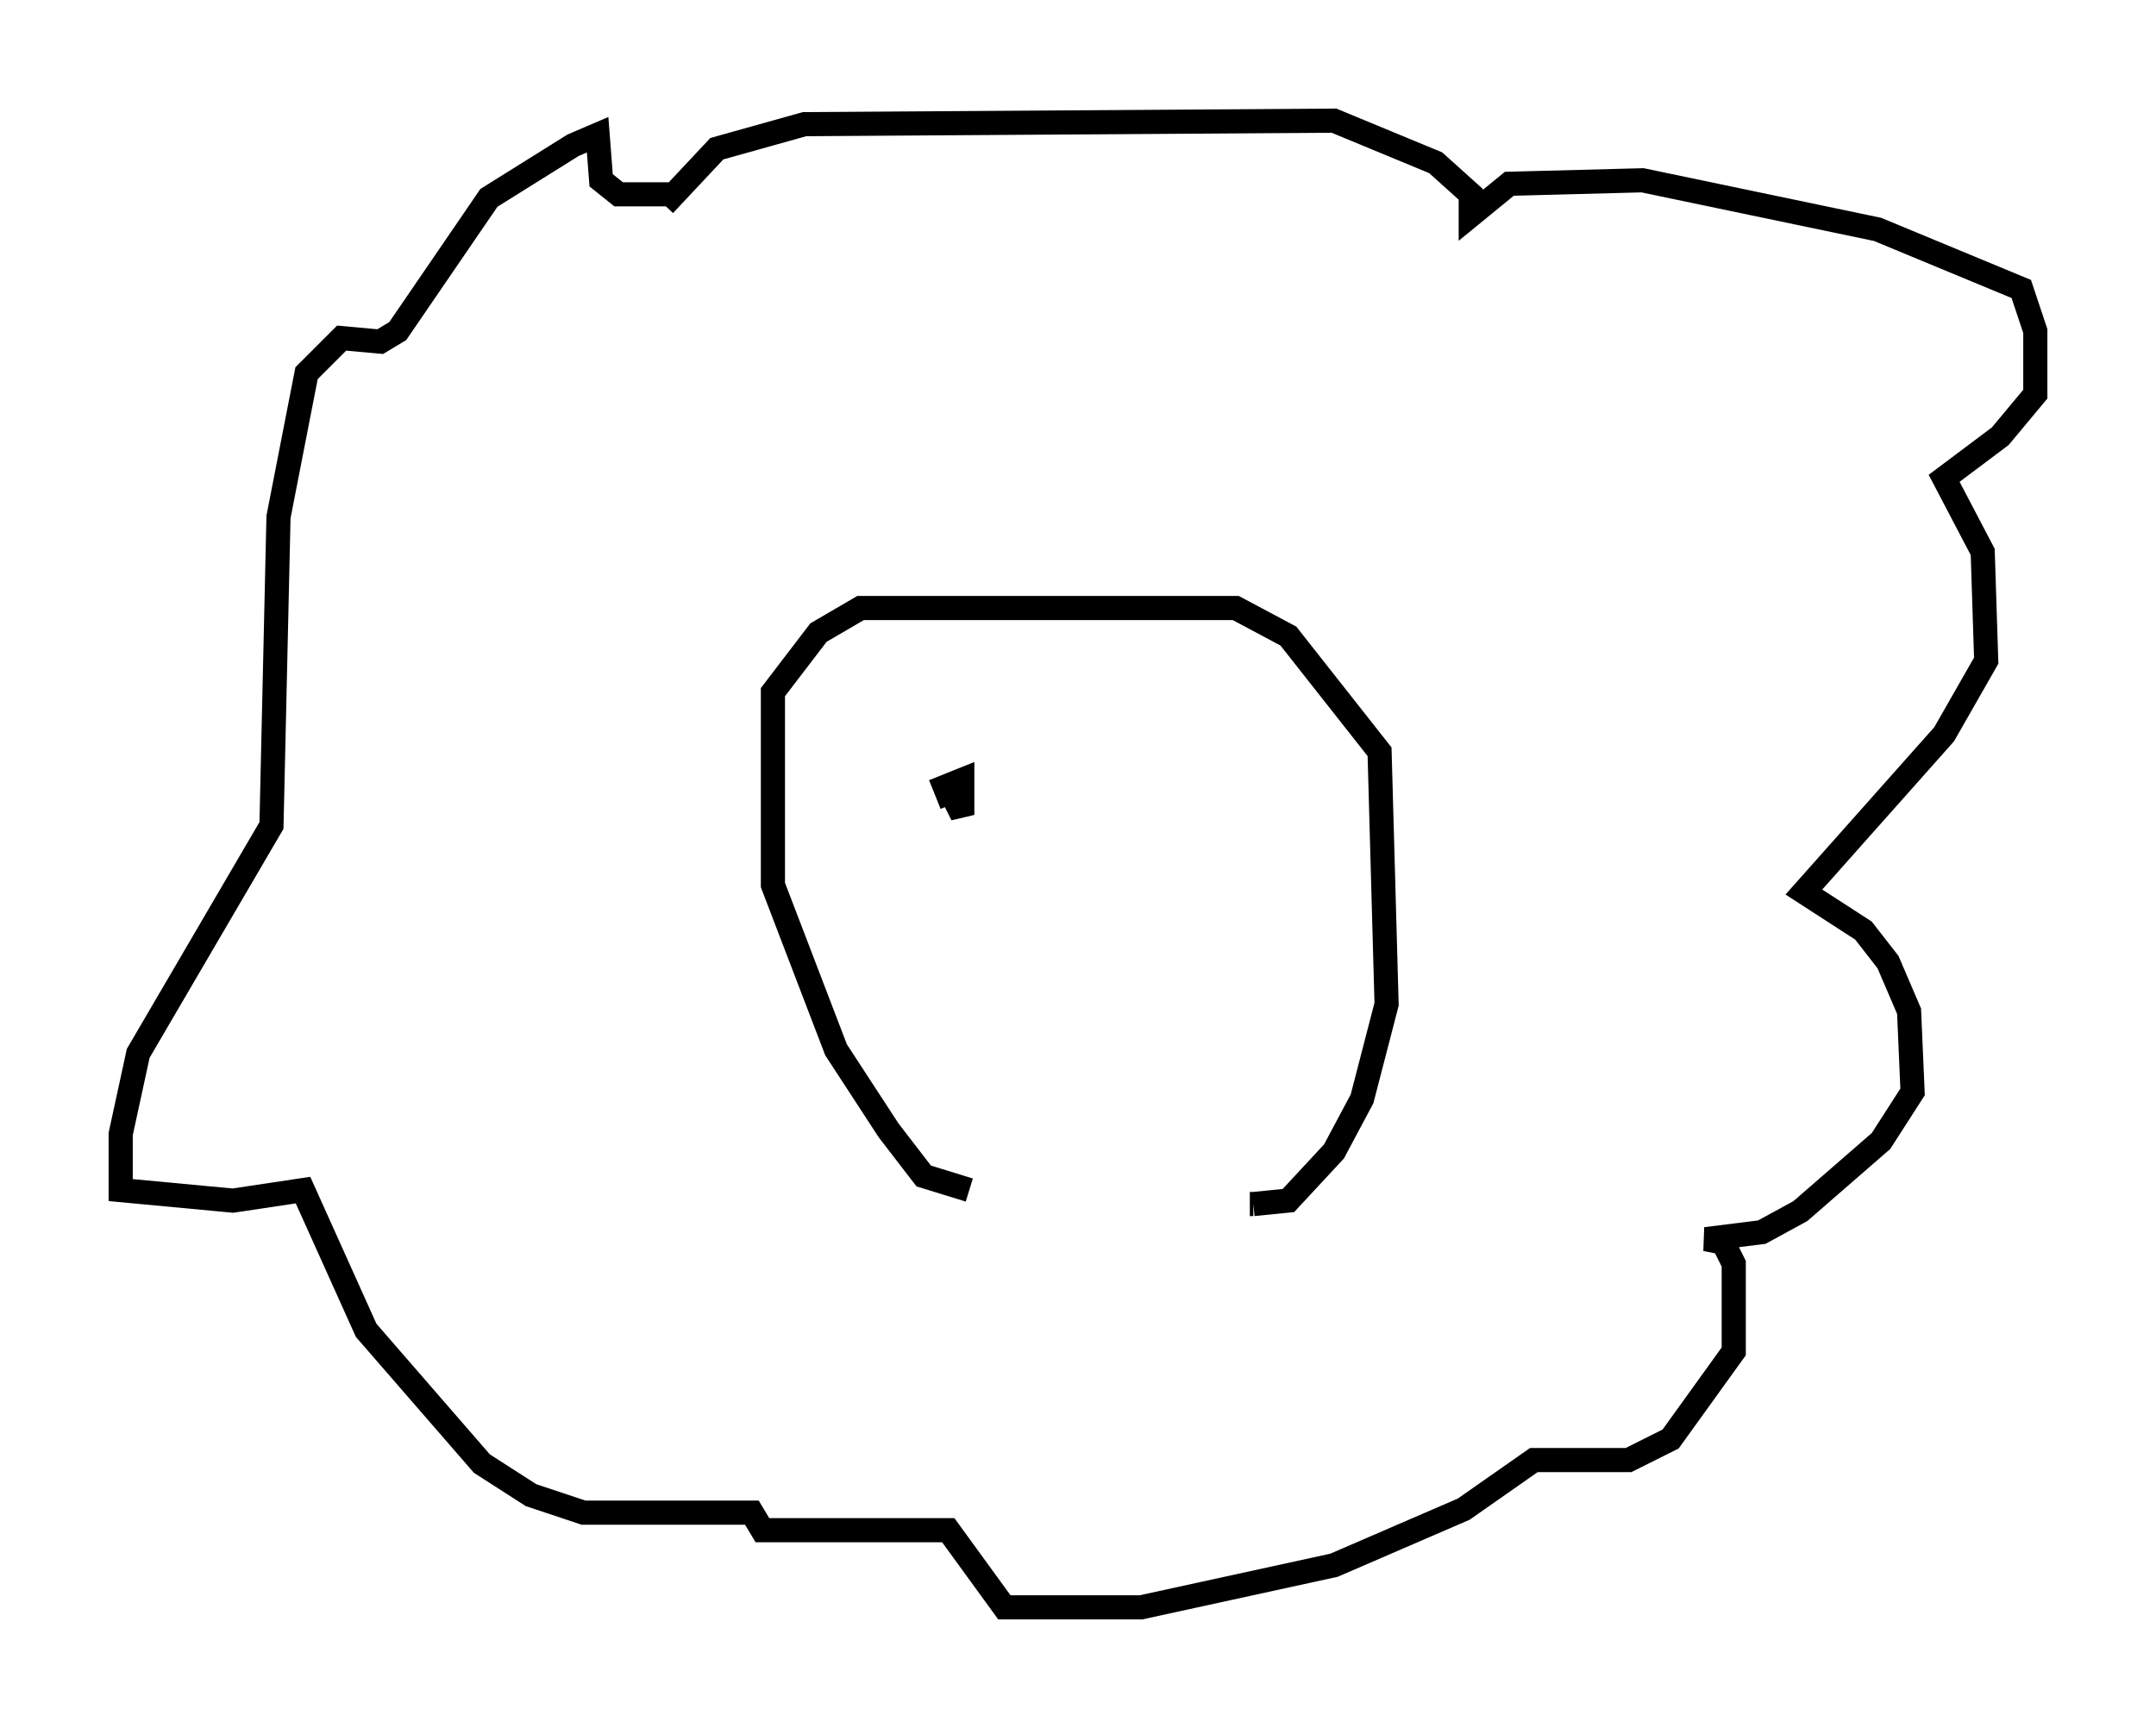 <?xml version="1.0" encoding="utf-8" ?>
<svg baseProfile="full" height="71.586" version="1.1" width="89.307" xmlns="http://www.w3.org/2000/svg" xmlns:ev="http://www.w3.org/2001/xml-events" xmlns:xlink="http://www.w3.org/1999/xlink"><defs /><rect fill="white" height="71.586" width="89.307" x="0" y="0" /><path d="M52.497, 49.592 m-12.346, -0.291 l-1.888, -0.581 -1.453, -1.888 l-2.179, -3.341 -2.615, -6.827 l0.0, -7.989 1.888, -2.469 l1.743, -1.017 15.542, 0.0 l2.179, 1.162 3.777, 4.793 l0.291, 10.458 -1.017, 3.922 l-1.162, 2.179 -1.888, 2.034 l-1.453, 0.145 m0.0, 0.0 l-0.145, 0.0 m-24.257, -41.397 l2.179, -2.324 3.631, -1.017 l21.933, -0.145 4.212, 1.743 l1.453, 1.307 0.0, 0.872 l1.598, -1.307 5.52, -0.145 l9.732, 2.034 5.955, 2.469 l0.581, 1.743 0.0, 2.615 l-1.453, 1.743 -2.324, 1.743 l1.598, 3.05 0.145, 4.503 l-1.743, 3.05 -5.81, 6.536 l2.469, 1.598 1.017, 1.307 l0.872, 2.034 0.145, 3.341 l-1.307, 2.034 -3.341, 2.905 l-1.598, 0.872 -2.324, 0.291 l0.726, 0.145 0.436, 0.872 l0.0, 3.631 -2.615, 3.631 l-1.743, 0.872 -3.922, 0.0 l-2.905, 2.034 -5.374, 2.324 l-7.989, 1.743 -5.665, 0.0 l-2.324, -3.196 -7.698, 0.0 l-0.436, -0.726 -6.972, 0.0 l-2.179, -0.726 -2.034, -1.307 l-4.793, -5.52 -2.615, -5.81 l-2.905, 0.436 -4.648, -0.436 l0.0, -2.324 0.726, -3.341 l5.52, -9.441 0.291, -12.782 l1.162, -5.955 1.453, -1.453 l1.598, 0.145 0.726, -0.436 l3.777, -5.52 3.486, -2.179 l1.017, -0.436 0.145, 1.888 l0.726, 0.581 2.324, 0.0 m0.0, 0.0 l0.0, 0.0 m11.475, 25.274 l-0.291, -0.726 0.726, -0.291 l0.0, 1.453 -0.436, -0.872 " fill="none" stroke="black" stroke-width="1" /></svg>